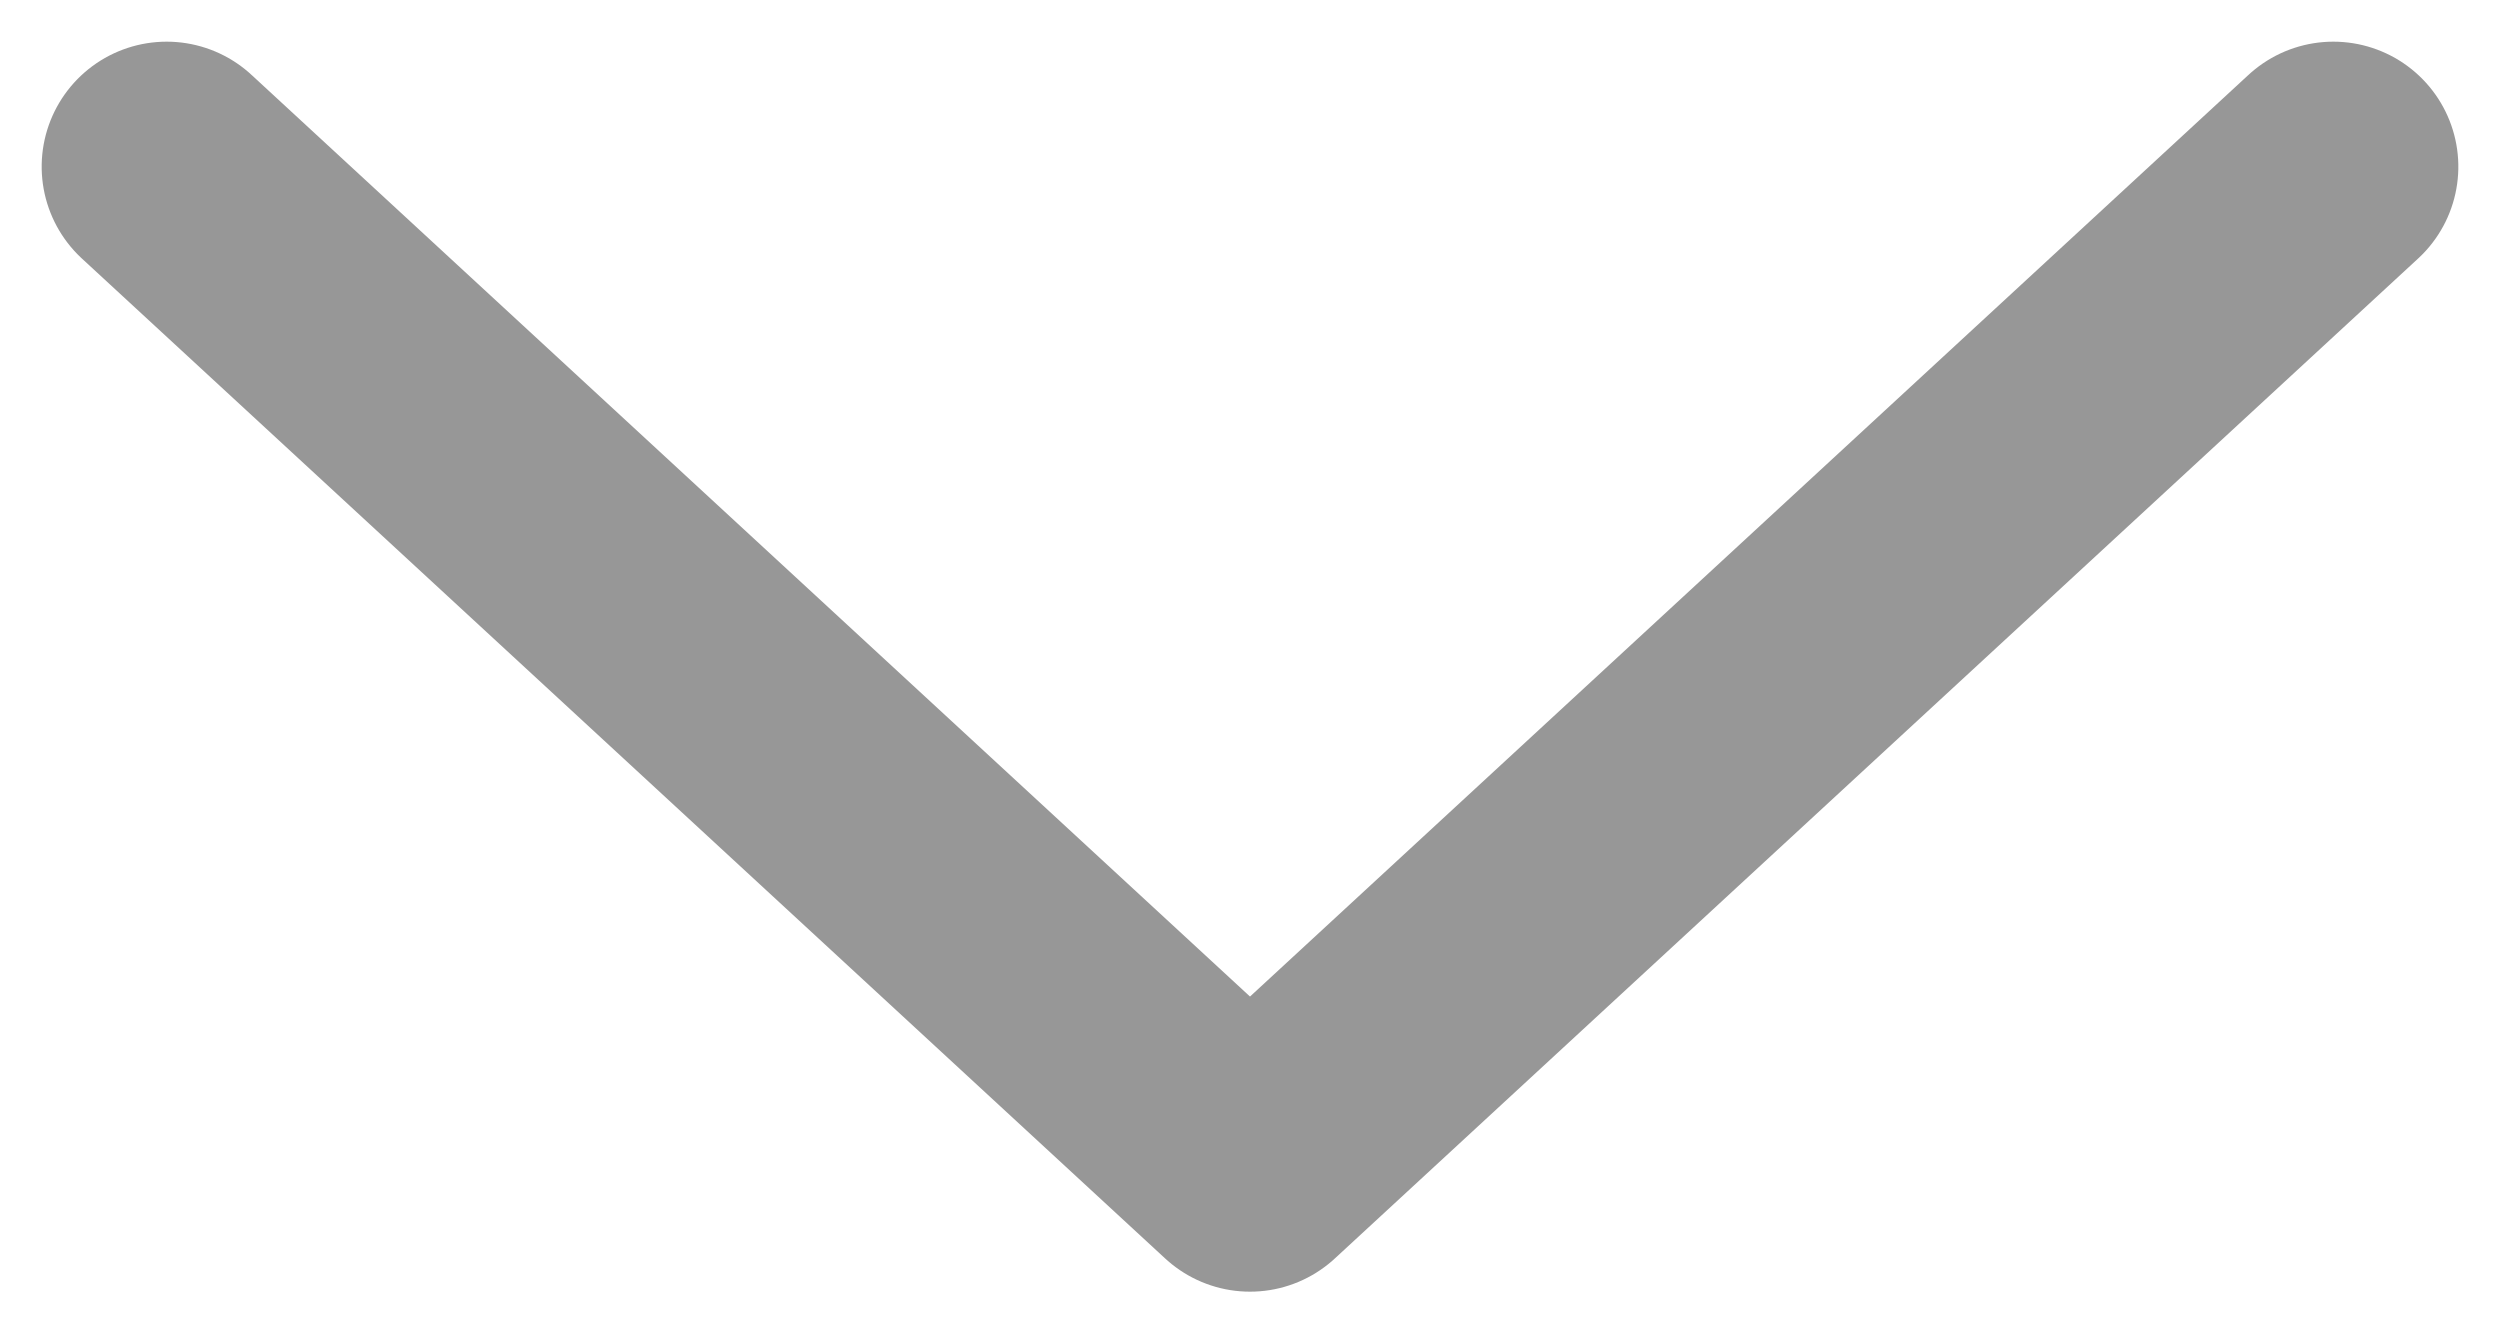 <?xml version="1.0" encoding="UTF-8" standalone="no"?>
<svg width="15px" height="8px" viewBox="0 0 15 8" version="1.1" xmlns="http://www.w3.org/2000/svg"
>
    <!-- Generator: Sketch 3.7.1 (28215) - http://www.bohemiancoding.com/sketch -->
    <title>arrow-down-symbol</title>
    <desc>Created with Sketch.</desc>
    <defs></defs>
    <g id="icons" stroke="none" stroke-width="1" fill="none" fill-rule="evenodd" stroke-linecap="round"
       stroke-linejoin="round">
        <g id="Symbols" transform="translate(-732, -738)" stroke="#979797" stroke-width="1.5">
            <g id="arrow-down-symbol" transform="translate(733, 739)">
                <polyline id="fill-1"
                          transform="translate(6.5, 3) rotate(-270) translate(-6.5, -3) "
                          points="3.5 -3.5 9.5 3 3.5 9.5"></polyline>
            </g>
        </g>
    </g>
</svg>

